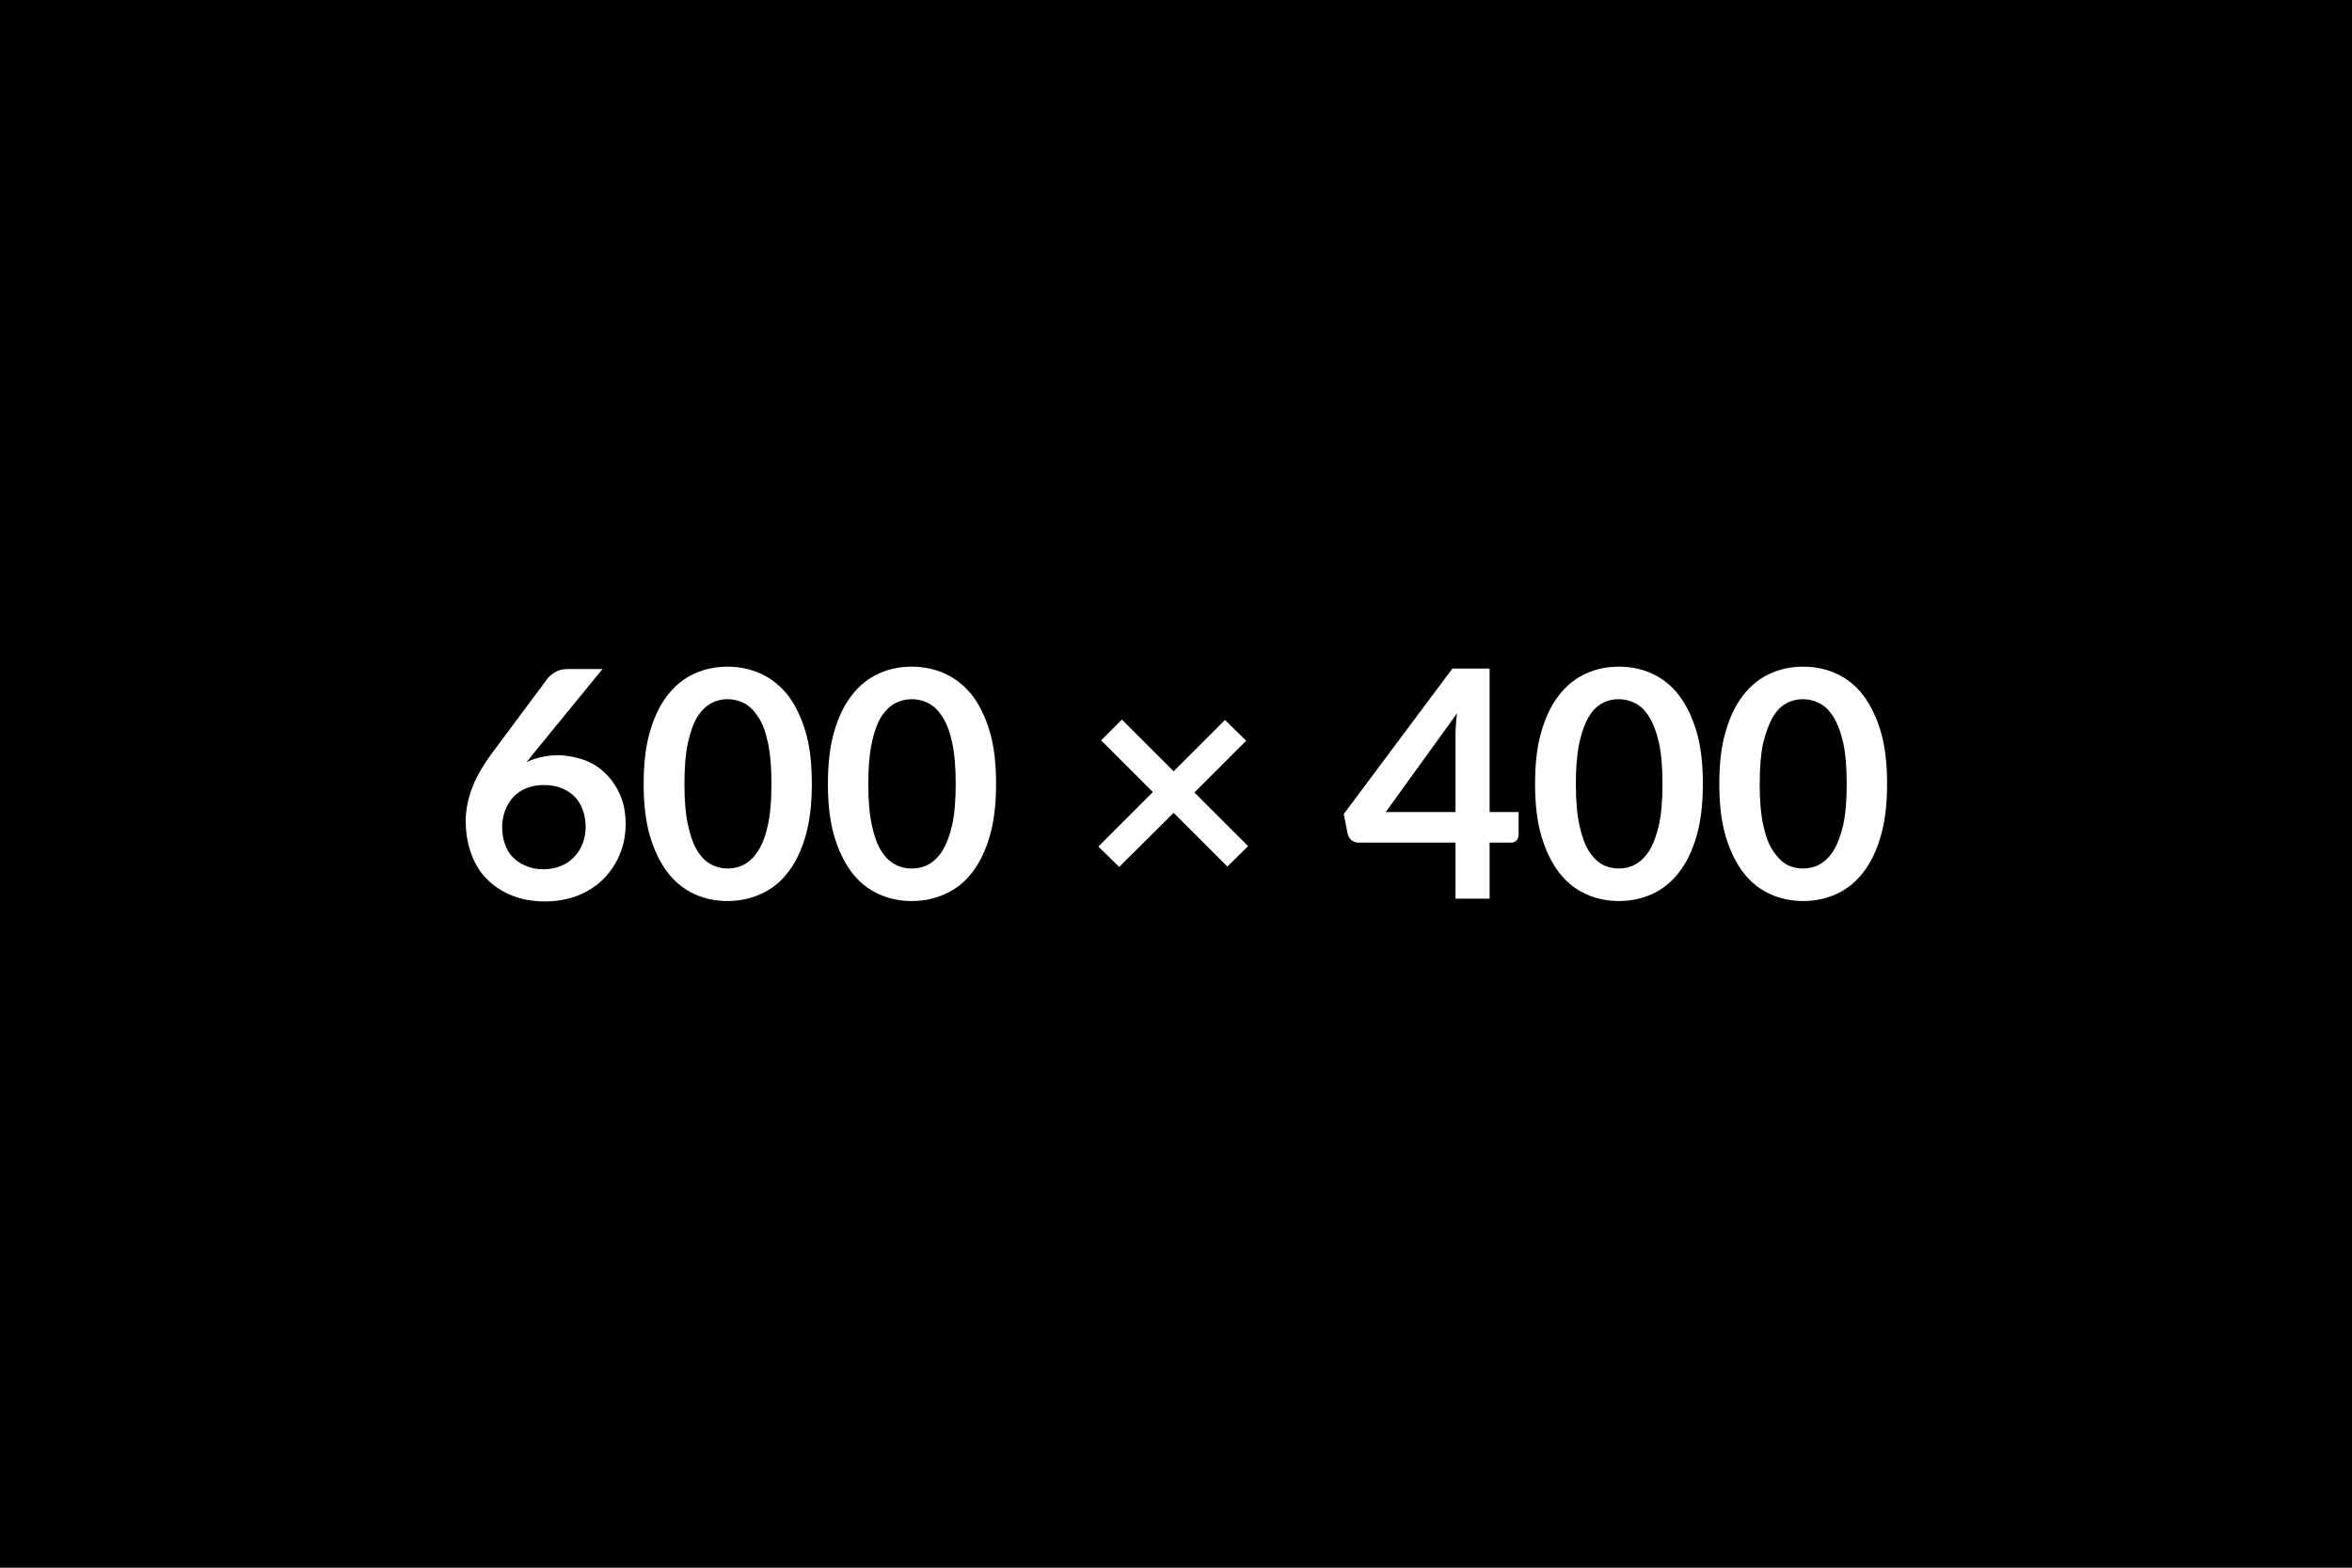 <?xml version="1.0" encoding="utf-8"?>
<!-- Generator: Adobe Illustrator 25.0.0, SVG Export Plug-In . SVG Version: 6.00 Build 0)  -->
<svg version="1.1" id="Шар_1" xmlns="http://www.w3.org/2000/svg" xmlns:xlink="http://www.w3.org/1999/xlink" x="0px" y="0px"
	 viewBox="0 0 600 400" style="enable-background:new 0 0 600 400;" xml:space="preserve">
<style type="text/css">
	.st0{fill:#FFFFFF;}
</style>
<rect width="600" height="400"/>
<path class="st0" d="M153.7,170.7L136.3,192l-2,2.5c1.1-0.6,2.4-1,3.7-1.3c1.3-0.3,2.7-0.5,4.2-0.5l0,0c2.2,0,4.4,0.4,6.5,1.1
	c2.1,0.7,3.9,1.8,5.5,3.3c1.6,1.5,2.9,3.3,3.9,5.5c1,2.2,1.5,4.7,1.5,7.7l0,0c0,2.7-0.5,5.3-1.5,7.7c-1,2.4-2.4,4.5-4.2,6.3
	c-1.8,1.8-4,3.2-6.5,4.2c-2.5,1-5.4,1.5-8.4,1.5l0,0c-3.1,0-5.9-0.5-8.4-1.5c-2.5-1-4.6-2.4-6.4-4.2c-1.8-1.8-3.1-4-4-6.5
	c-0.9-2.5-1.4-5.3-1.4-8.4l0,0c0-2.8,0.6-5.6,1.7-8.5c1.1-2.9,2.9-5.9,5.2-9l0,0l14-18.8c0.5-0.6,1.2-1.2,2.1-1.7
	c0.9-0.5,2-0.7,3.2-0.7l0,0H153.7z M138.6,221.8L138.6,221.8c1.6,0,3.1-0.3,4.4-0.8c1.3-0.5,2.5-1.3,3.4-2.3c1-1,1.7-2.1,2.2-3.4
	c0.5-1.3,0.8-2.7,0.8-4.3l0,0c0-1.7-0.3-3.2-0.8-4.5c-0.5-1.3-1.2-2.5-2.2-3.4c-0.9-0.9-2.1-1.6-3.4-2.1c-1.3-0.5-2.8-0.7-4.4-0.7
	l0,0c-1.6,0-3,0.3-4.3,0.8c-1.3,0.5-2.4,1.3-3.3,2.2c-0.9,1-1.6,2.1-2.1,3.4c-0.5,1.3-0.8,2.7-0.8,4.2l0,0c0,1.6,0.2,3.1,0.7,4.4
	c0.4,1.3,1.1,2.5,2,3.4c0.9,0.9,2,1.7,3.3,2.2C135.4,221.5,136.9,221.8,138.6,221.8z M207.1,200L207.1,200c0,5.1-0.5,9.5-1.6,13.3
	c-1.1,3.8-2.6,6.9-4.5,9.3c-1.9,2.5-4.2,4.3-6.9,5.5c-2.6,1.2-5.5,1.8-8.5,1.8l0,0c-3.1,0-5.9-0.6-8.5-1.8c-2.6-1.2-4.9-3-6.8-5.5
	c-1.9-2.5-3.4-5.6-4.5-9.3c-1.1-3.8-1.6-8.2-1.6-13.3l0,0c0-5.1,0.5-9.6,1.6-13.3c1.1-3.8,2.6-6.9,4.5-9.3c1.9-2.5,4.2-4.3,6.8-5.5
	c2.6-1.2,5.4-1.8,8.5-1.8l0,0c3,0,5.9,0.6,8.5,1.8s4.9,3,6.9,5.5c1.9,2.5,3.4,5.6,4.5,9.3C206.6,190.4,207.1,194.9,207.1,200z
	 M196.8,200L196.8,200c0-4.2-0.3-7.8-0.9-10.5c-0.6-2.8-1.4-5-2.5-6.6s-2.2-2.8-3.6-3.5c-1.4-0.7-2.8-1-4.2-1l0,0
	c-1.4,0-2.8,0.3-4.1,1c-1.3,0.7-2.5,1.8-3.6,3.5c-1,1.6-1.8,3.9-2.4,6.6s-0.9,6.3-0.9,10.5l0,0c0,4.2,0.3,7.8,0.9,10.5
	s1.4,5,2.4,6.6c1,1.6,2.2,2.8,3.6,3.5c1.3,0.7,2.7,1,4.1,1l0,0c1.5,0,2.9-0.3,4.2-1c1.3-0.7,2.5-1.8,3.6-3.5s1.9-3.9,2.5-6.6
	C196.5,207.8,196.8,204.2,196.8,200z M254.1,200L254.1,200c0,5.1-0.5,9.5-1.6,13.3c-1.1,3.8-2.6,6.9-4.5,9.3
	c-1.9,2.5-4.2,4.3-6.9,5.5c-2.6,1.2-5.5,1.8-8.5,1.8l0,0c-3.1,0-5.9-0.6-8.5-1.8c-2.6-1.2-4.9-3-6.8-5.5c-1.9-2.5-3.4-5.6-4.5-9.3
	c-1.1-3.8-1.6-8.2-1.6-13.3l0,0c0-5.1,0.5-9.6,1.6-13.3c1.1-3.8,2.6-6.9,4.5-9.3c1.9-2.5,4.2-4.3,6.8-5.5c2.6-1.2,5.4-1.8,8.5-1.8
	l0,0c3,0,5.9,0.6,8.5,1.8s4.9,3,6.9,5.5c1.9,2.5,3.4,5.6,4.5,9.3C253.6,190.4,254.1,194.9,254.1,200z M243.8,200L243.8,200
	c0-4.2-0.3-7.8-0.9-10.5c-0.6-2.8-1.4-5-2.5-6.6c-1-1.6-2.2-2.8-3.6-3.5c-1.4-0.7-2.8-1-4.2-1l0,0c-1.4,0-2.8,0.3-4.2,1
	c-1.3,0.7-2.5,1.8-3.6,3.5c-1,1.6-1.8,3.9-2.4,6.6c-0.6,2.8-0.9,6.3-0.9,10.5l0,0c0,4.2,0.3,7.8,0.9,10.5c0.6,2.8,1.4,5,2.4,6.6
	c1,1.6,2.2,2.8,3.6,3.5c1.3,0.7,2.7,1,4.2,1l0,0c1.5,0,2.9-0.3,4.2-1c1.3-0.7,2.5-1.8,3.6-3.5c1-1.6,1.9-3.9,2.5-6.6
	C243.5,207.8,243.8,204.2,243.8,200z M318.4,215.9l-5.3,5.2l-13.7-13.7l-13.9,13.8l-5.3-5.2l13.9-13.9l-13.2-13.2l5.3-5.3l13.2,13.2
	l13.1-13.1l5.4,5.3l-13.2,13.2L318.4,215.9z M353.5,207.2h17.8v-19.2c0-1.8,0.1-3.8,0.4-6l0,0L353.5,207.2z M380,207.2h7.4v5.8
	c0,0.5-0.2,1-0.5,1.4c-0.3,0.4-0.8,0.6-1.5,0.6l0,0H380v14.3h-8.7V215h-24.7c-0.7,0-1.3-0.2-1.8-0.6c-0.5-0.4-0.8-0.9-1-1.6l0,0
	l-1-5.1l27.7-37.1h9.5V207.2z M434.4,200L434.4,200c0,5.1-0.5,9.5-1.6,13.3c-1.1,3.8-2.6,6.9-4.5,9.3c-1.9,2.5-4.2,4.3-6.8,5.5
	c-2.6,1.2-5.5,1.8-8.5,1.8l0,0c-3,0-5.9-0.6-8.5-1.8c-2.6-1.2-4.9-3-6.8-5.5c-1.9-2.5-3.4-5.6-4.5-9.3c-1.1-3.8-1.6-8.2-1.6-13.3
	l0,0c0-5.1,0.5-9.6,1.6-13.3c1.1-3.8,2.6-6.9,4.5-9.3c1.9-2.5,4.2-4.3,6.8-5.5s5.4-1.8,8.5-1.8l0,0c3.1,0,5.9,0.6,8.5,1.8
	c2.6,1.2,4.9,3,6.8,5.5c1.9,2.5,3.4,5.6,4.5,9.3C433.9,190.4,434.4,194.9,434.4,200z M424.1,200L424.1,200c0-4.2-0.3-7.8-0.9-10.5
	s-1.5-5-2.5-6.6c-1-1.6-2.2-2.8-3.6-3.5c-1.4-0.7-2.8-1-4.2-1l0,0c-1.4,0-2.8,0.3-4.1,1c-1.3,0.7-2.5,1.8-3.5,3.5s-1.8,3.9-2.4,6.6
	c-0.6,2.8-0.9,6.3-0.9,10.5l0,0c0,4.2,0.3,7.8,0.9,10.5c0.6,2.8,1.4,5,2.4,6.6s2.2,2.8,3.5,3.5c1.3,0.7,2.7,1,4.1,1l0,0
	c1.5,0,2.9-0.3,4.2-1c1.3-0.7,2.5-1.8,3.6-3.5c1-1.6,1.9-3.9,2.5-6.6S424.1,204.2,424.1,200z M481.4,200L481.4,200
	c0,5.1-0.5,9.5-1.6,13.3c-1.1,3.8-2.6,6.9-4.5,9.3c-1.9,2.5-4.2,4.3-6.8,5.5c-2.6,1.2-5.5,1.8-8.5,1.8l0,0c-3,0-5.9-0.6-8.5-1.8
	c-2.6-1.2-4.9-3-6.8-5.5c-1.9-2.5-3.4-5.6-4.5-9.3c-1.1-3.8-1.6-8.2-1.6-13.3l0,0c0-5.1,0.5-9.6,1.6-13.3c1.1-3.8,2.6-6.9,4.5-9.3
	c1.9-2.5,4.2-4.3,6.8-5.5s5.4-1.8,8.5-1.8l0,0c3.1,0,5.9,0.6,8.5,1.8s4.9,3,6.8,5.5c1.9,2.5,3.4,5.6,4.5,9.3
	C480.9,190.4,481.4,194.9,481.4,200z M471.1,200L471.1,200c0-4.2-0.3-7.8-0.9-10.5s-1.5-5-2.5-6.6c-1-1.6-2.2-2.8-3.6-3.5
	c-1.4-0.7-2.8-1-4.2-1l0,0c-1.4,0-2.8,0.3-4.1,1c-1.3,0.7-2.5,1.8-3.5,3.5s-1.8,3.9-2.5,6.6c-0.6,2.8-0.9,6.3-0.9,10.5l0,0
	c0,4.2,0.3,7.8,0.9,10.5c0.6,2.8,1.4,5,2.5,6.6s2.2,2.8,3.5,3.5c1.3,0.7,2.7,1,4.1,1l0,0c1.5,0,2.9-0.3,4.2-1
	c1.3-0.7,2.5-1.8,3.6-3.5c1-1.6,1.9-3.9,2.5-6.6S471.1,204.2,471.1,200z"/>
</svg>
